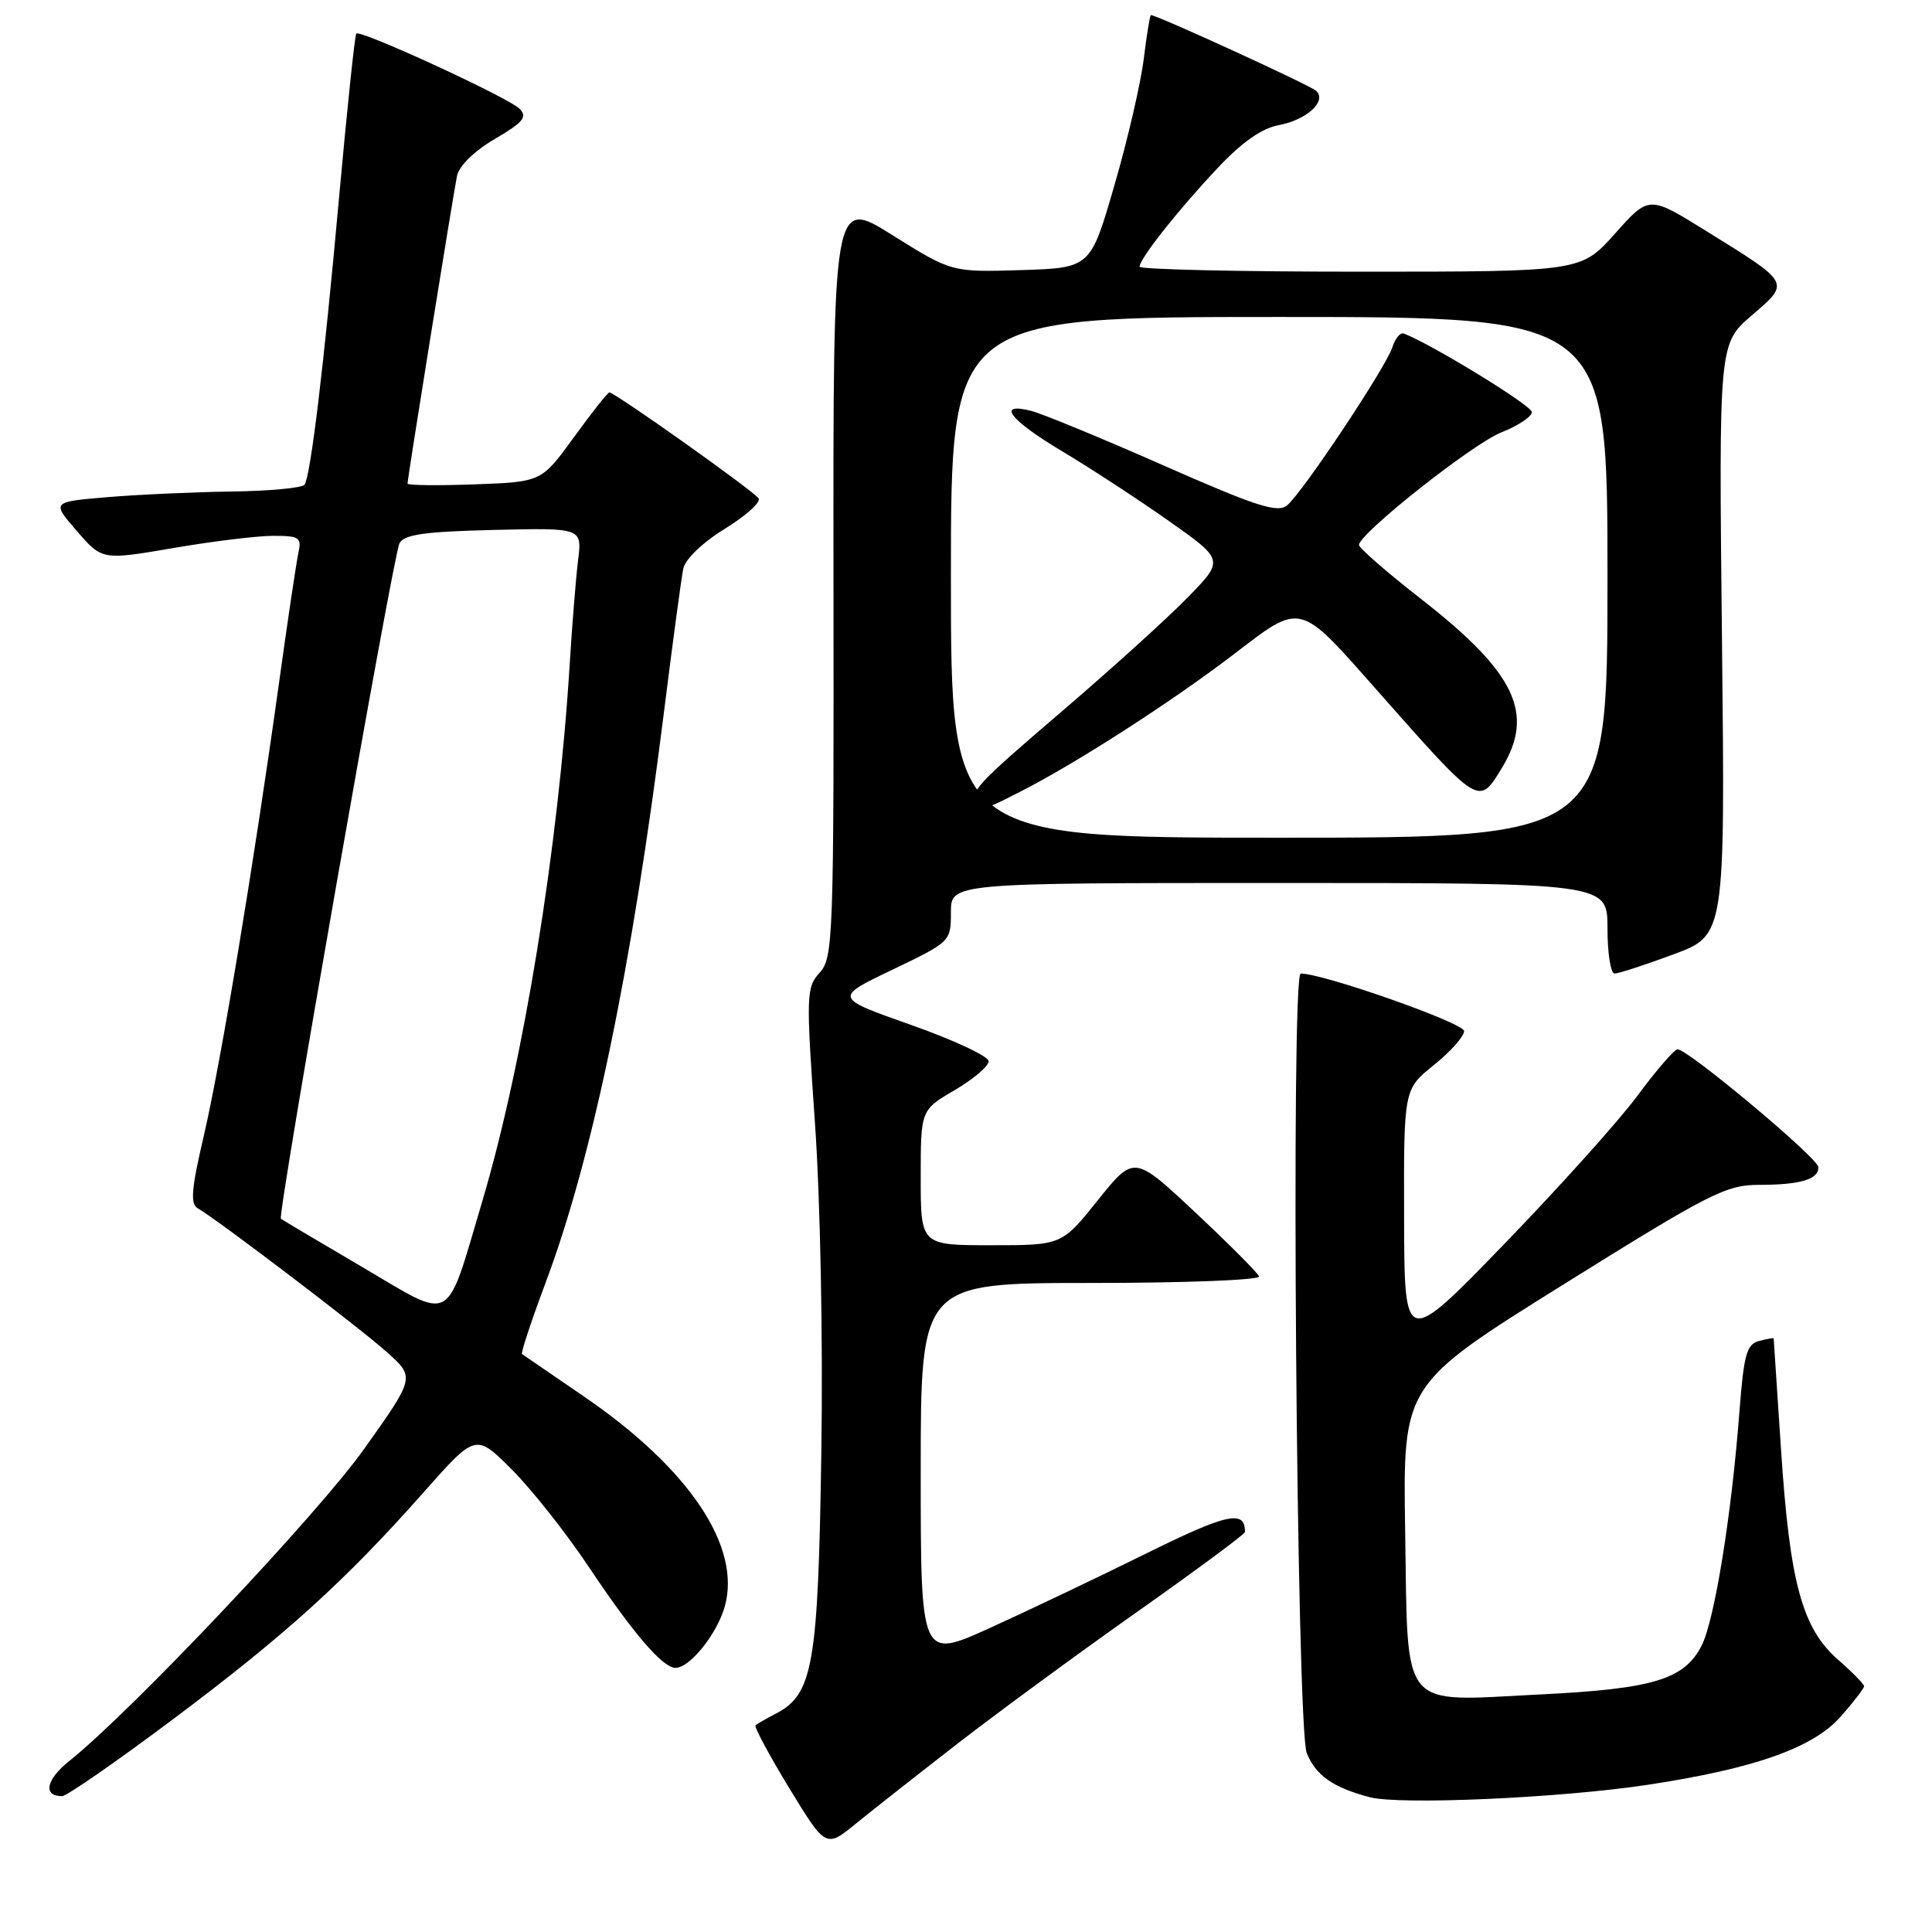 <?xml version="1.0" encoding="UTF-8" standalone="no"?>
<!DOCTYPE svg PUBLIC "-//W3C//DTD SVG 1.1//EN" "http://www.w3.org/Graphics/SVG/1.1/DTD/svg11.dtd" >
<svg xmlns="http://www.w3.org/2000/svg" xmlns:xlink="http://www.w3.org/1999/xlink" version="1.1" viewBox="0 0 256 256">
 <g >
 <path fill="currentColor"
d=" M 127.06 230.90 C 132.32 226.83 142.99 219.00 150.79 213.50 C 158.58 208.00 164.96 203.28 164.96 203.00 C 165.00 200.02 162.63 200.53 151.95 205.81 C 145.62 208.94 136.29 213.39 131.22 215.69 C 122.00 219.88 122.00 219.88 122.00 194.94 C 122.00 170.00 122.00 170.00 144.58 170.00 C 157.00 170.00 167.02 169.61 166.83 169.13 C 166.65 168.65 162.85 164.84 158.39 160.66 C 150.27 153.05 150.27 153.05 145.48 159.02 C 140.69 165.00 140.69 165.00 131.34 165.00 C 122.00 165.00 122.00 165.00 122.00 156.04 C 122.00 147.08 122.00 147.08 126.50 144.45 C 128.97 143.00 131.00 141.28 131.00 140.62 C 131.00 139.97 126.39 137.81 120.75 135.82 C 110.50 132.20 110.50 132.20 118.25 128.49 C 125.95 124.80 126.00 124.75 126.00 120.89 C 126.00 117.00 126.00 117.00 169.50 117.00 C 213.00 117.00 213.00 117.00 213.00 123.00 C 213.00 126.30 213.42 129.00 213.94 129.00 C 214.46 129.00 217.97 127.86 221.74 126.46 C 228.59 123.92 228.59 123.92 228.17 84.74 C 227.75 45.55 227.75 45.55 232.11 41.80 C 237.24 37.38 237.36 37.60 226.00 30.56 C 218.50 25.90 218.50 25.90 214.00 30.95 C 209.50 36.00 209.50 36.00 180.25 36.00 C 164.16 36.00 151.00 35.70 151.00 35.34 C 151.00 34.29 156.03 27.92 161.26 22.35 C 164.54 18.86 167.17 17.00 169.45 16.58 C 173.16 15.88 175.84 13.42 174.41 12.04 C 173.67 11.33 153.32 2.00 152.50 2.00 C 152.37 2.00 151.95 4.59 151.56 7.75 C 151.18 10.91 149.44 18.45 147.68 24.50 C 144.50 35.50 144.50 35.50 135.30 35.79 C 126.10 36.07 126.10 36.07 118.24 31.15 C 110.39 26.23 110.39 26.23 110.44 76.51 C 110.50 124.35 110.41 126.89 108.62 128.87 C 106.83 130.85 106.80 131.77 107.98 148.72 C 108.70 158.95 109.06 177.54 108.83 192.50 C 108.41 220.61 107.73 224.50 102.83 227.05 C 101.55 227.72 100.32 228.42 100.11 228.61 C 99.90 228.79 101.90 232.53 104.57 236.92 C 109.43 244.89 109.43 244.89 113.46 241.60 C 115.68 239.79 121.80 234.98 127.06 230.90 Z  M 218.24 236.51 C 232.48 234.35 240.25 231.61 243.91 227.45 C 245.61 225.52 247.00 223.71 247.00 223.43 C 247.00 223.16 245.43 221.56 243.51 219.88 C 238.78 215.72 237.15 209.68 235.99 192.00 C 235.47 184.03 235.03 177.43 235.02 177.34 C 235.01 177.26 234.14 177.41 233.08 177.69 C 231.45 178.12 231.07 179.47 230.50 186.85 C 229.45 200.72 227.18 214.75 225.46 218.08 C 223.14 222.56 219.04 223.79 203.94 224.53 C 185.29 225.45 186.58 227.03 186.19 202.82 C 185.89 183.48 185.89 183.48 207.10 170.24 C 226.59 158.08 228.71 157.00 233.08 157.00 C 238.57 157.00 241.02 156.26 240.94 154.64 C 240.88 153.43 223.59 138.97 222.28 139.04 C 221.85 139.06 219.47 141.81 217.00 145.15 C 214.53 148.50 206.56 157.36 199.30 164.86 C 186.09 178.50 186.09 178.50 186.05 161.42 C 186.00 144.33 186.00 144.33 190.00 141.12 C 192.20 139.35 194.00 137.33 194.00 136.62 C 194.00 135.56 175.38 129.00 172.35 129.00 C 171.02 129.00 171.80 228.94 173.15 232.29 C 174.35 235.25 176.63 236.86 181.50 238.14 C 185.50 239.19 206.68 238.25 218.24 236.51 Z  M 22.91 227.82 C 37.86 216.62 45.74 209.48 56.15 197.72 C 63.04 189.94 63.04 189.94 67.83 194.73 C 70.46 197.37 75.01 203.12 77.94 207.51 C 83.90 216.44 87.81 221.00 89.51 221.00 C 91.40 221.00 94.98 216.55 96.02 212.92 C 98.30 204.97 91.34 194.58 77.30 184.99 C 73.01 182.06 69.35 179.55 69.17 179.42 C 68.99 179.29 70.42 174.98 72.34 169.84 C 78.53 153.31 83.75 128.11 87.96 94.50 C 89.13 85.15 90.29 76.53 90.54 75.34 C 90.80 74.09 93.12 71.86 96.04 70.07 C 98.82 68.36 100.84 66.55 100.52 66.04 C 99.95 65.11 81.48 52.00 80.74 52.00 C 80.53 52.00 78.41 54.67 76.05 57.93 C 71.75 63.86 71.75 63.86 62.87 64.18 C 57.99 64.36 54.00 64.31 54.00 64.08 C 54.00 63.38 60.07 25.66 60.56 23.29 C 60.83 21.98 62.89 19.97 65.59 18.40 C 69.37 16.18 69.92 15.50 68.83 14.40 C 67.33 12.91 47.76 3.90 47.21 4.45 C 47.02 4.65 45.99 14.41 44.93 26.15 C 42.92 48.44 41.18 62.90 40.36 64.22 C 40.10 64.65 35.75 65.06 30.69 65.13 C 25.64 65.20 18.20 65.54 14.17 65.88 C 6.84 66.50 6.84 66.50 10.19 70.37 C 13.54 74.23 13.54 74.23 22.95 72.62 C 28.12 71.73 34.08 71.00 36.20 71.00 C 39.66 71.00 39.99 71.22 39.54 73.25 C 39.27 74.49 38.11 82.25 36.97 90.50 C 33.64 114.44 29.27 140.76 27.02 150.44 C 25.35 157.57 25.19 159.53 26.21 160.11 C 28.77 161.57 47.59 175.88 51.25 179.15 C 55.00 182.50 55.00 182.50 48.25 191.99 C 42.10 200.65 17.34 226.85 9.18 233.34 C 6.10 235.80 5.65 238.00 8.22 238.00 C 8.83 238.00 15.44 233.42 22.91 227.82 Z  M 126.00 76.50 C 126.00 42.00 126.00 42.00 169.50 42.00 C 213.00 42.00 213.00 42.00 213.00 76.50 C 213.00 111.00 213.00 111.00 169.50 111.00 C 126.00 111.00 126.00 111.00 126.00 76.50 Z  M 135.29 104.85 C 142.56 101.15 155.15 93.05 163.29 86.84 C 172.59 79.74 171.95 79.58 182.63 91.66 C 196.13 106.93 195.93 106.80 199.01 101.75 C 203.39 94.57 200.82 89.15 188.44 79.48 C 183.80 75.86 180.03 72.58 180.07 72.20 C 180.22 70.59 195.20 58.76 198.94 57.29 C 201.17 56.41 202.99 55.20 202.98 54.60 C 202.97 53.73 189.59 45.54 185.99 44.19 C 185.54 44.03 184.87 44.84 184.50 46.01 C 183.65 48.66 172.62 65.24 170.56 66.95 C 169.29 68.01 166.53 67.12 154.14 61.66 C 145.96 58.05 138.08 54.81 136.63 54.44 C 131.96 53.27 133.79 55.65 140.75 59.80 C 144.46 62.02 150.81 66.16 154.86 69.02 C 162.22 74.21 162.22 74.21 157.36 79.18 C 154.69 81.92 147.21 88.69 140.75 94.22 C 129.15 104.15 128.35 105.02 129.67 106.33 C 130.59 107.25 130.57 107.26 135.29 104.85 Z  M 47.97 167.87 C 42.21 164.49 37.37 161.62 37.22 161.49 C 36.73 161.10 52.09 73.59 52.93 72.00 C 53.54 70.82 56.24 70.44 65.42 70.22 C 77.13 69.94 77.13 69.94 76.60 74.22 C 76.31 76.57 75.81 82.78 75.49 88.00 C 73.97 112.47 69.37 140.76 63.91 159.16 C 58.96 175.80 60.25 175.09 47.97 167.87 Z "/>
</g>
</svg>